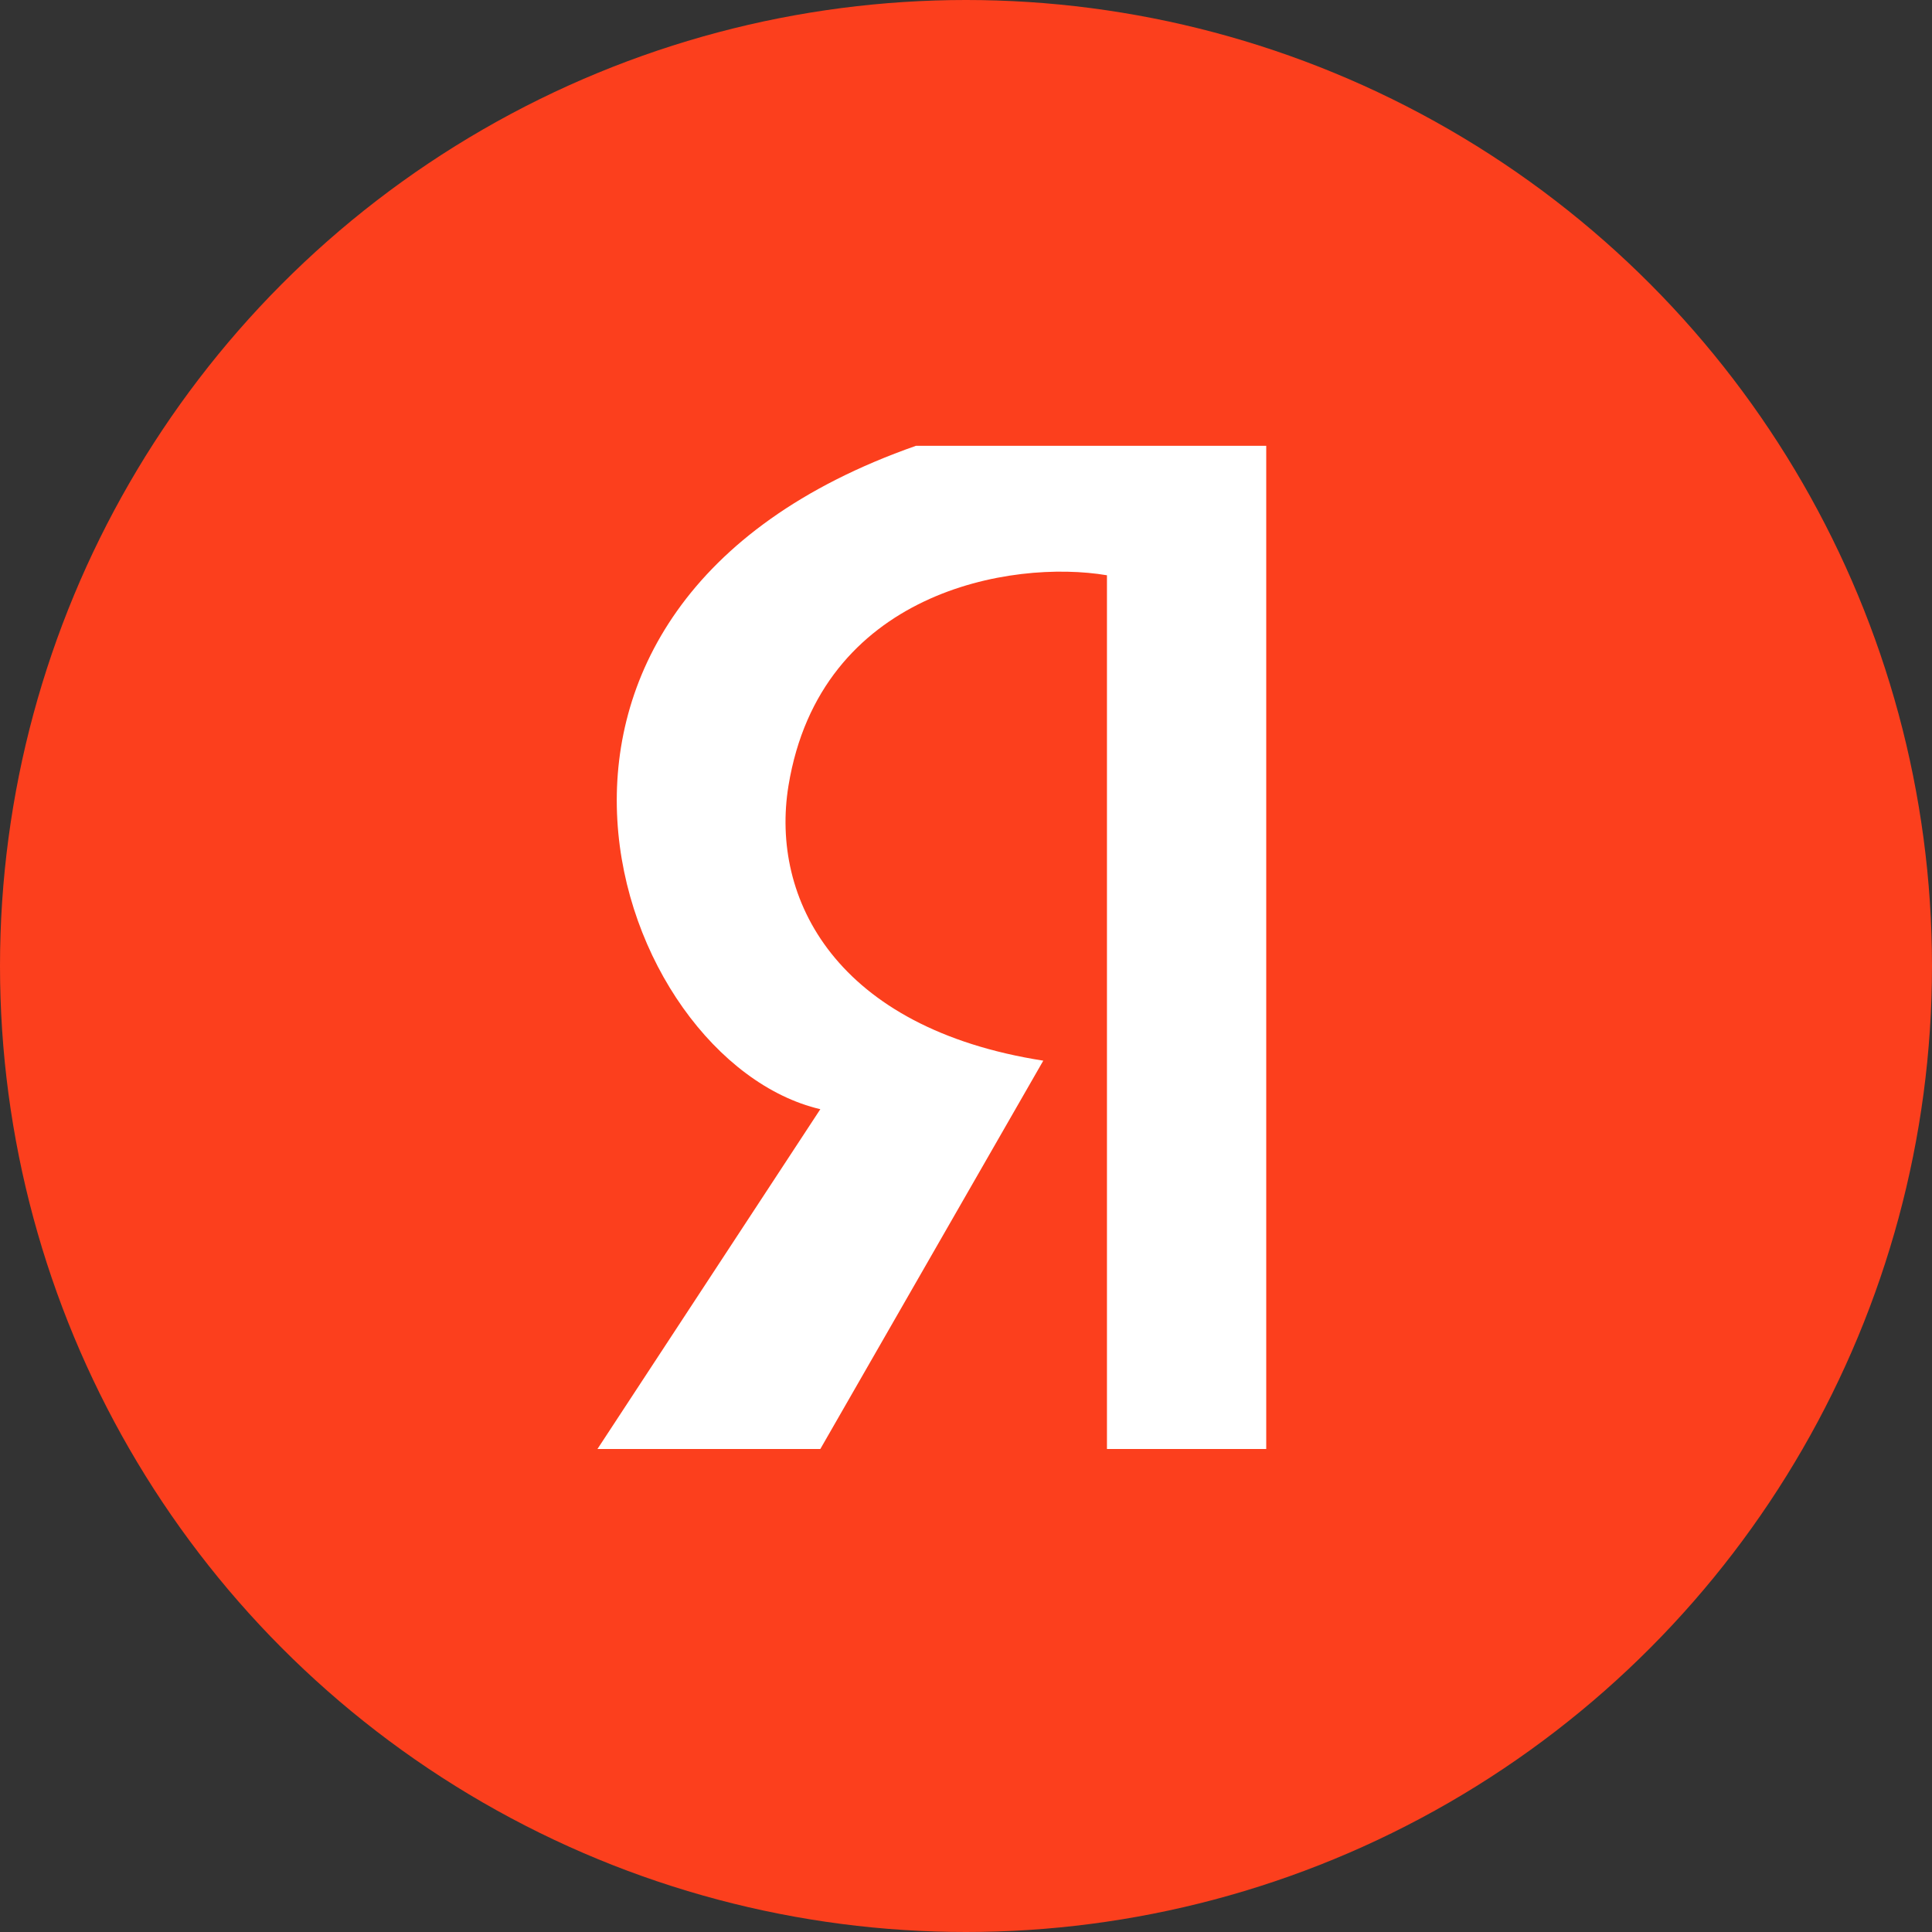 <svg width="25" height="25" viewBox="0 0 25 25" fill="none" xmlns="http://www.w3.org/2000/svg">
<rect x="0" y="0" width="25" height="25" fill="#333333" stroke="none"/>
<circle cx="12.5" cy="12.5" r="12.5" fill="#FC3F1D"/>
<path d="M10.615 18.75H7.731L10.615 14.353C7.937 13.725 5.876 7.863 11.852 5.769H16.385V18.75H14.324V7.444C13.088 7.235 10.615 7.654 10.203 10.166C9.963 11.632 10.821 13.306 13.5 13.725L10.615 18.75Z" fill="white"/>
</svg>
